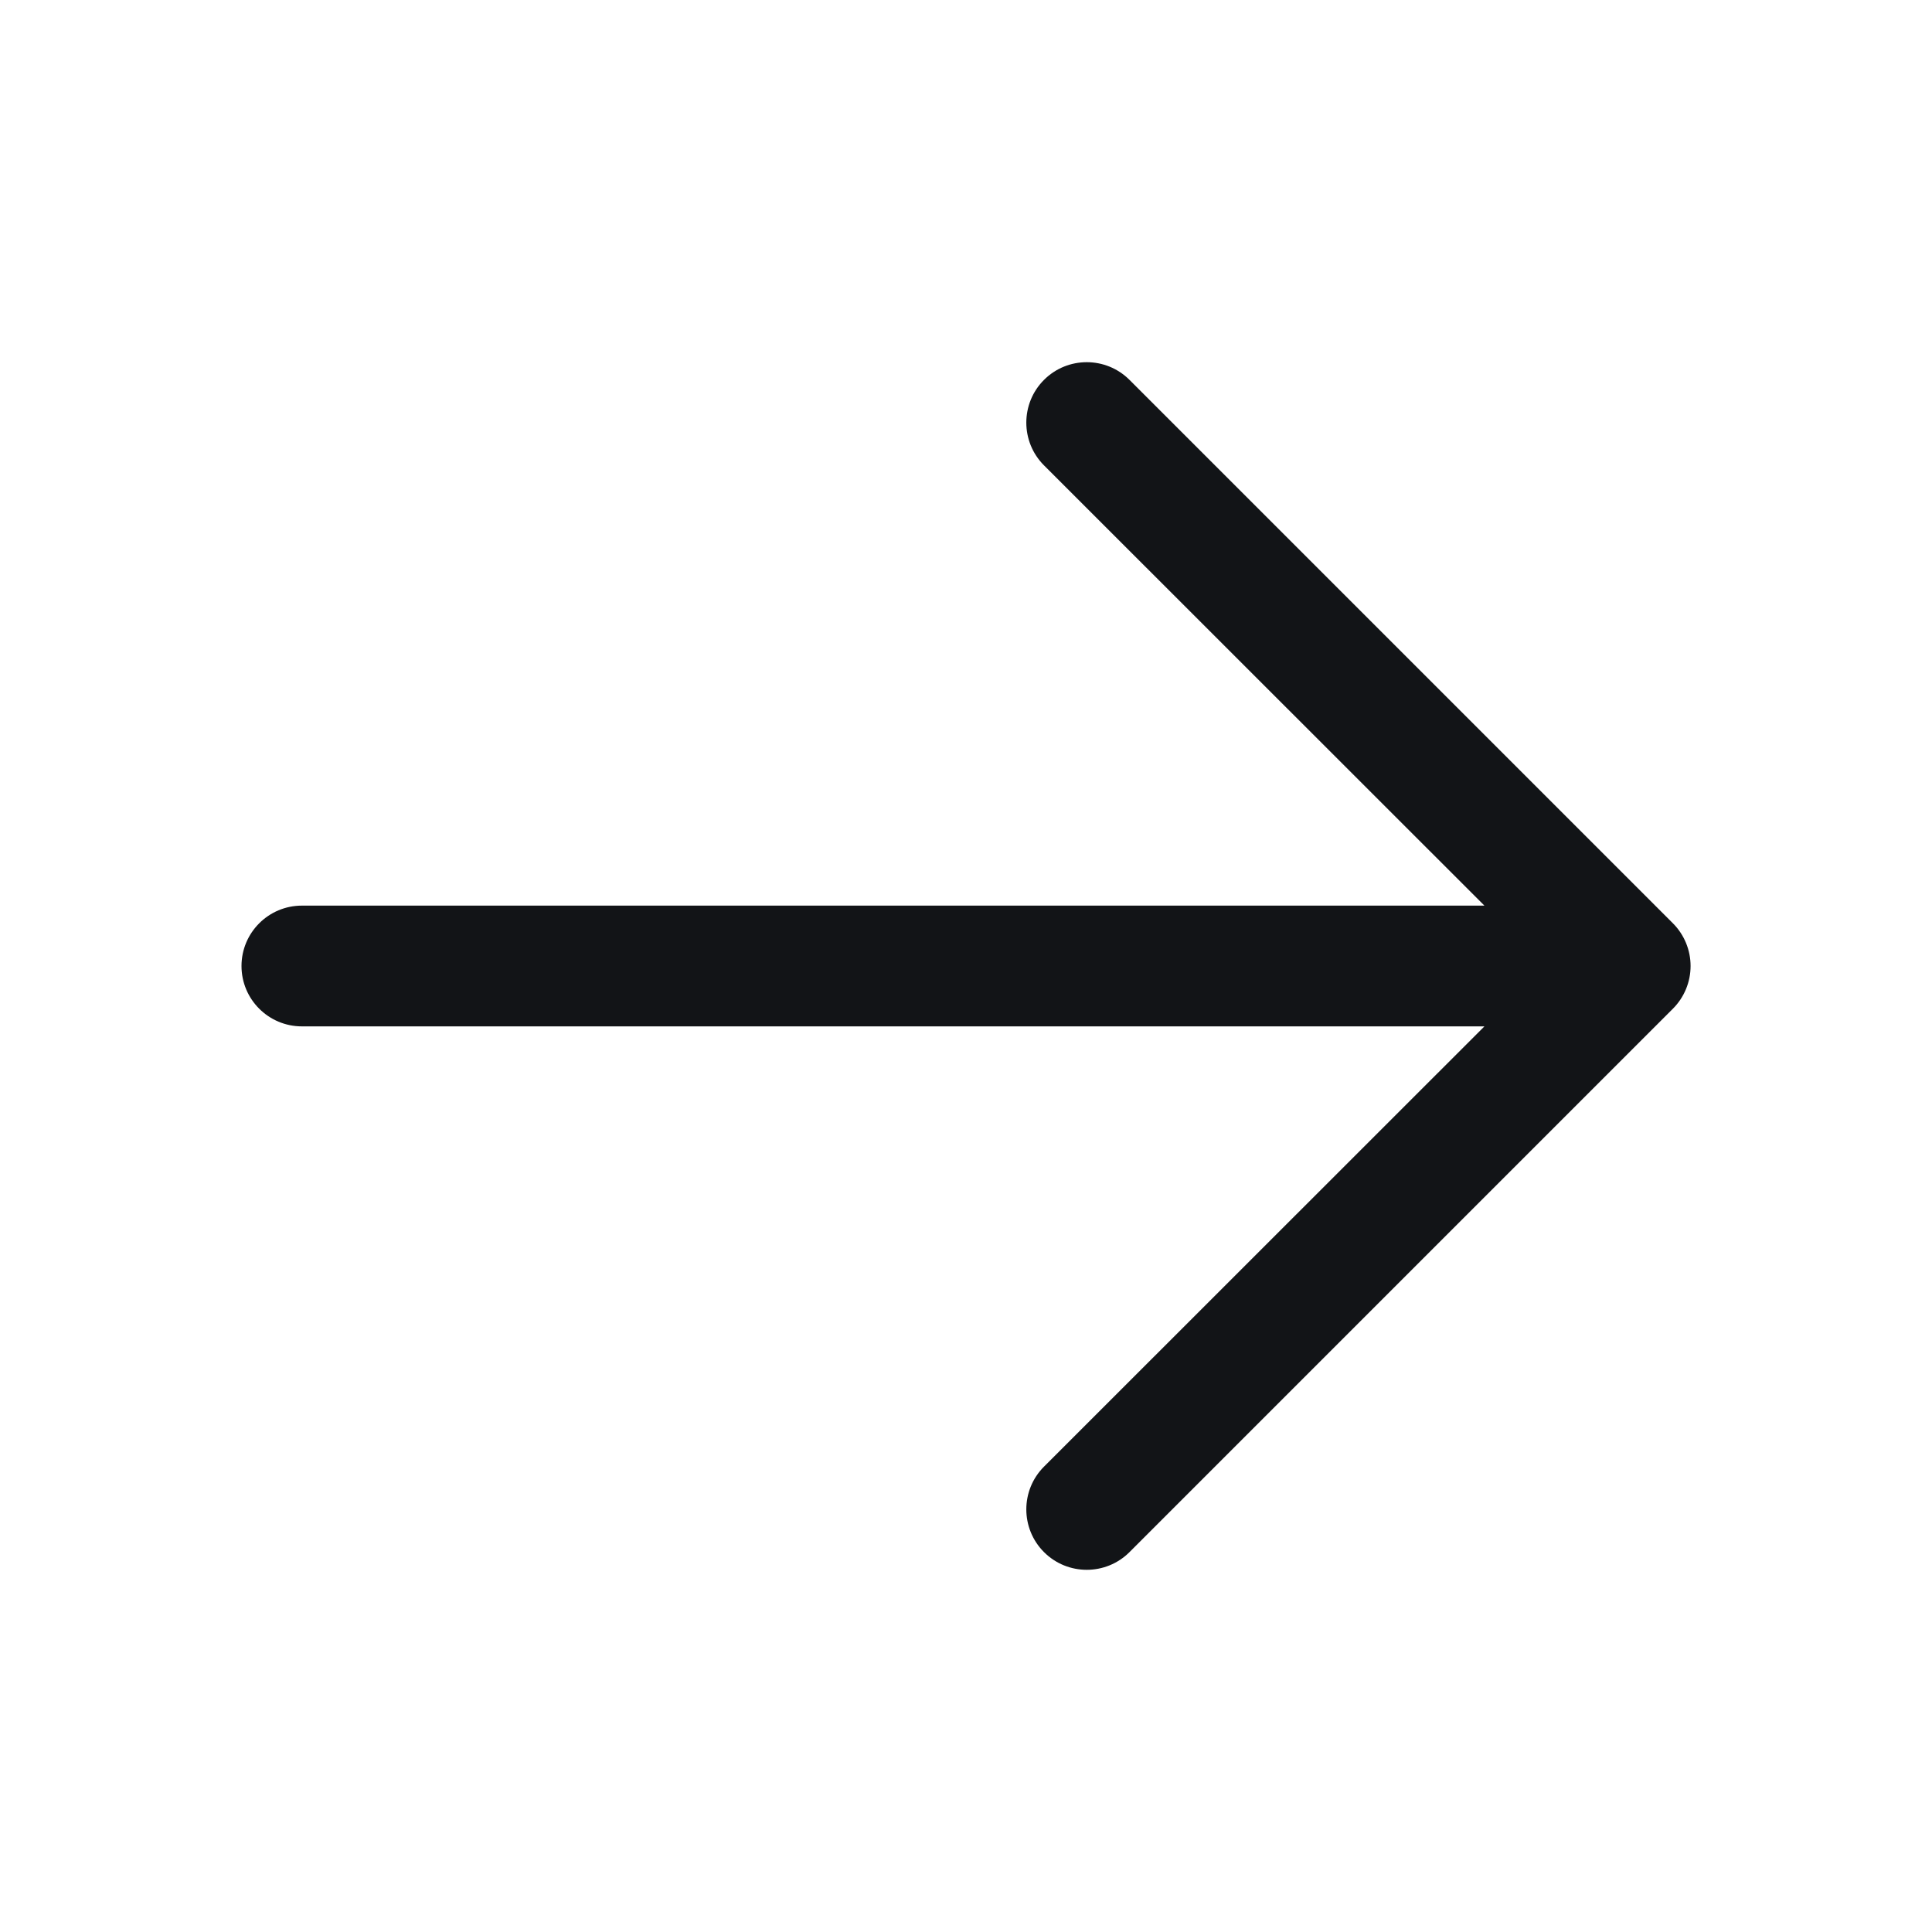 <svg width="24" height="24" viewBox="0 0 24 24" fill="none" xmlns="http://www.w3.org/2000/svg">
<g clip-path="url(#clip0_5_916)">
<path fill-rule="evenodd" clip-rule="evenodd" d="M20.781 12.531L14.031 19.281C13.738 19.574 13.262 19.574 12.969 19.281C12.676 18.988 12.676 18.512 12.969 18.219L18.44 12.75H3.75C3.336 12.75 3 12.414 3 12C3 11.586 3.336 11.25 3.75 11.25H18.44L12.969 5.781C12.676 5.488 12.676 5.012 12.969 4.719C13.262 4.426 13.738 4.426 14.031 4.719L20.781 11.469C20.922 11.61 21.001 11.801 21.001 12C21.001 12.199 20.922 12.39 20.781 12.531Z" fill="#121417"/>
</g>
<defs>
<clipPath id="clip0_5_916">
<rect width="24" height="24" fill="white"/>
</clipPath>
</defs>
</svg>
